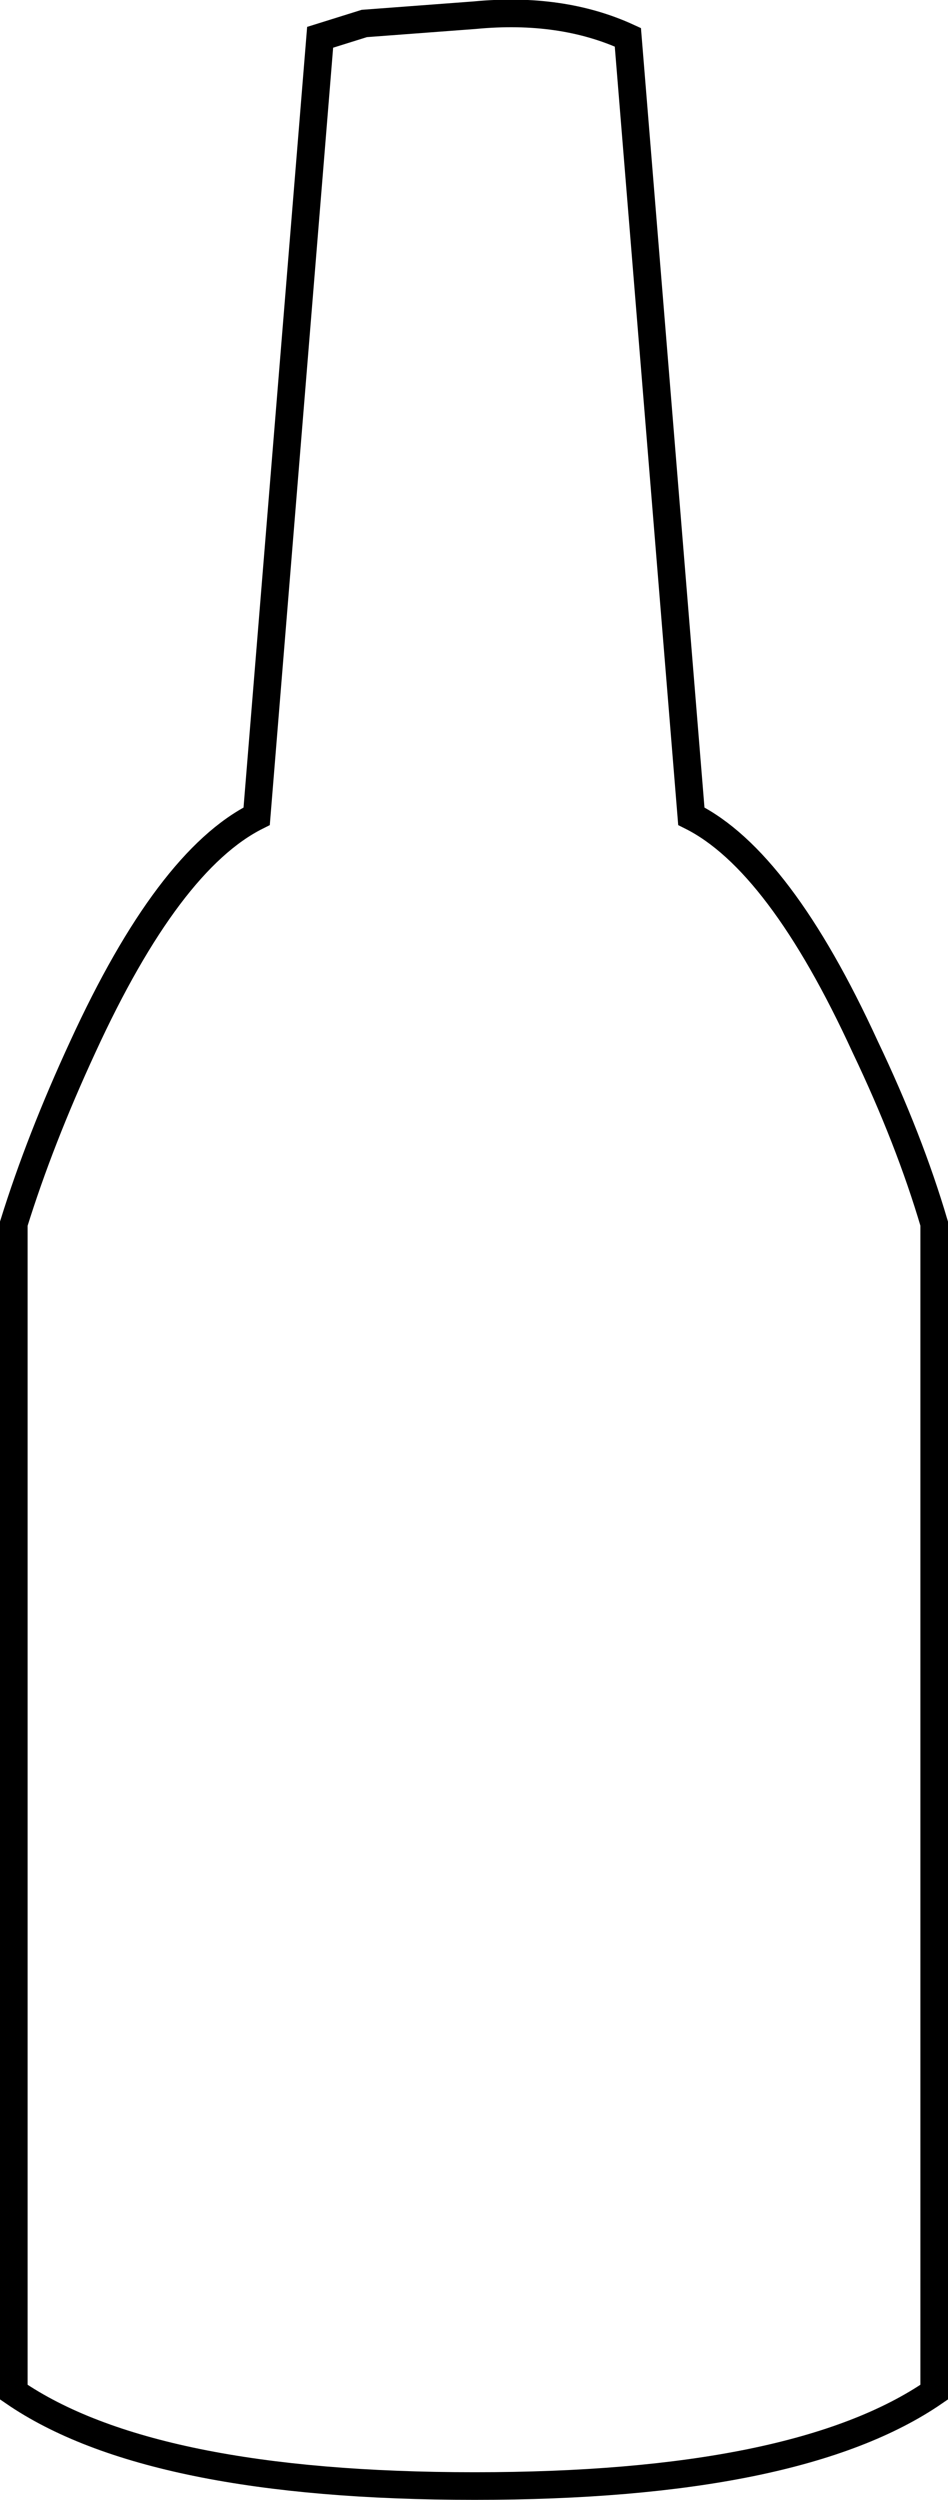 <?xml version="1.0" encoding="UTF-8" standalone="no"?>
<svg xmlns:xlink="http://www.w3.org/1999/xlink" height="90.5px" width="34.35px" xmlns="http://www.w3.org/2000/svg">
  <g transform="matrix(1.0, 0.0, 0.0, 1.0, 17.15, 45.25)">
    <path d="M14.2 -7.35 Q15.8 -4.0 16.7 -0.95 L16.7 41.35 Q11.75 44.75 0.05 44.75 -11.7 44.75 -16.65 41.35 L-16.65 -0.95 Q-15.7 -4.0 -14.15 -7.35 -11.05 -14.1 -7.85 -15.7 L-5.55 -43.9 -3.95 -44.4 0.05 -44.7 Q3.2 -45.0 5.6 -43.9 L7.9 -15.7 Q11.1 -14.1 14.2 -7.35" fill="#ffffff" fill-opacity="0.0" fill-rule="evenodd" stroke="none"/>
    <path d="M14.2 -7.35 Q11.1 -14.1 7.9 -15.7 L5.6 -43.9 Q3.2 -45.0 0.05 -44.7 L-3.95 -44.4 -5.55 -43.9 -7.85 -15.7 Q-11.05 -14.1 -14.15 -7.35 -15.7 -4.0 -16.65 -0.95 L-16.65 41.35 Q-11.7 44.75 0.05 44.75 11.75 44.75 16.7 41.35 L16.7 -0.95 Q15.8 -4.0 14.2 -7.35 Z" fill="none" stroke="#000000" stroke-linecap="round" stroke-linejoin="miter-clip" stroke-miterlimit="4.0" stroke-width="1.0"/>
  </g>
</svg>
